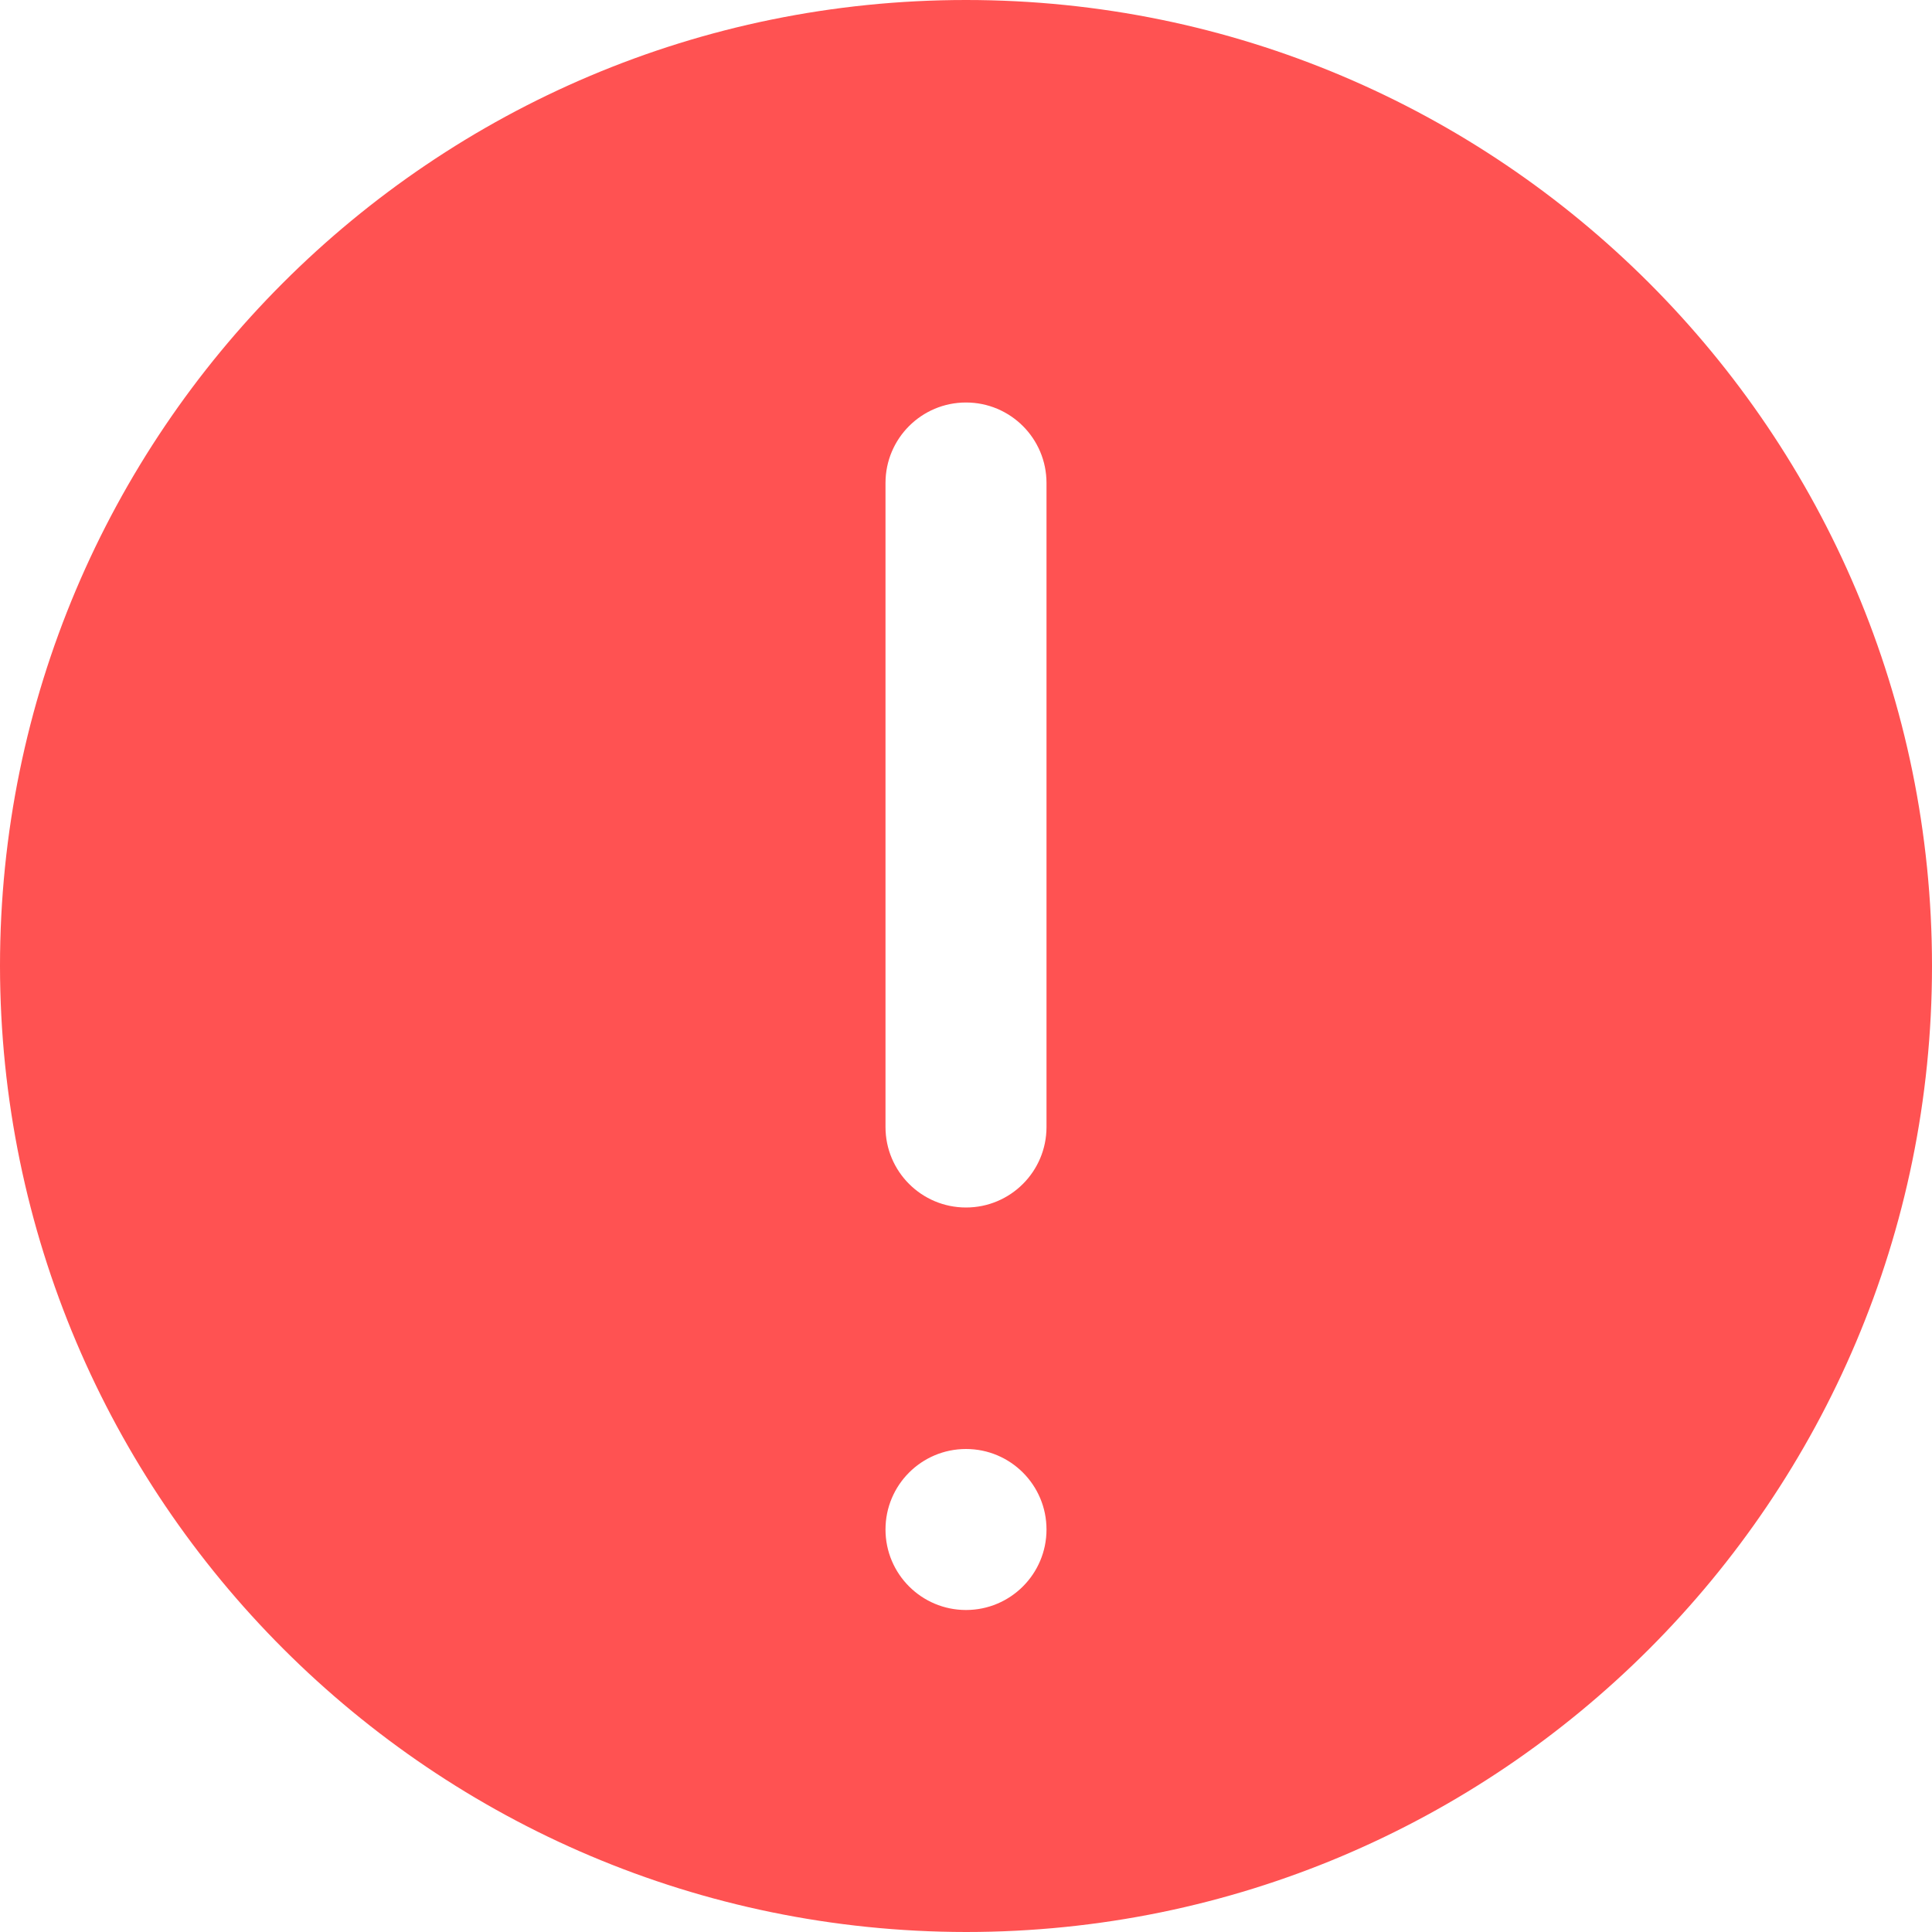 <svg width="48" height="48" viewBox="0 0 48 48" fill="none" xmlns="http://www.w3.org/2000/svg">
<g clip-path="url(#clip0_2_594)">
<path d="M24 48C37.255 48 48 37.255 48 24C48 10.745 37.255 0 24 0C10.745 0 0 10.745 0 24C0.014 37.249 10.751 47.986 24 48ZM22 12C22 10.895 22.895 10 24 10C25.105 10 26 10.895 26 12V28C26 29.105 25.105 30 24 30C22.895 30 22 29.105 22 28V12ZM24 36C25.105 36 26 36.895 26 38C26 39.105 25.105 40 24 40C22.895 40 22 39.105 22 38C22 36.895 22.895 36 24 36Z" fill="#FF5252"/>
</g>
<defs>
<clipPath id="clip0_2_594">
<rect width="48" height="48" fill="white"/>
</clipPath>
</defs>
</svg>
